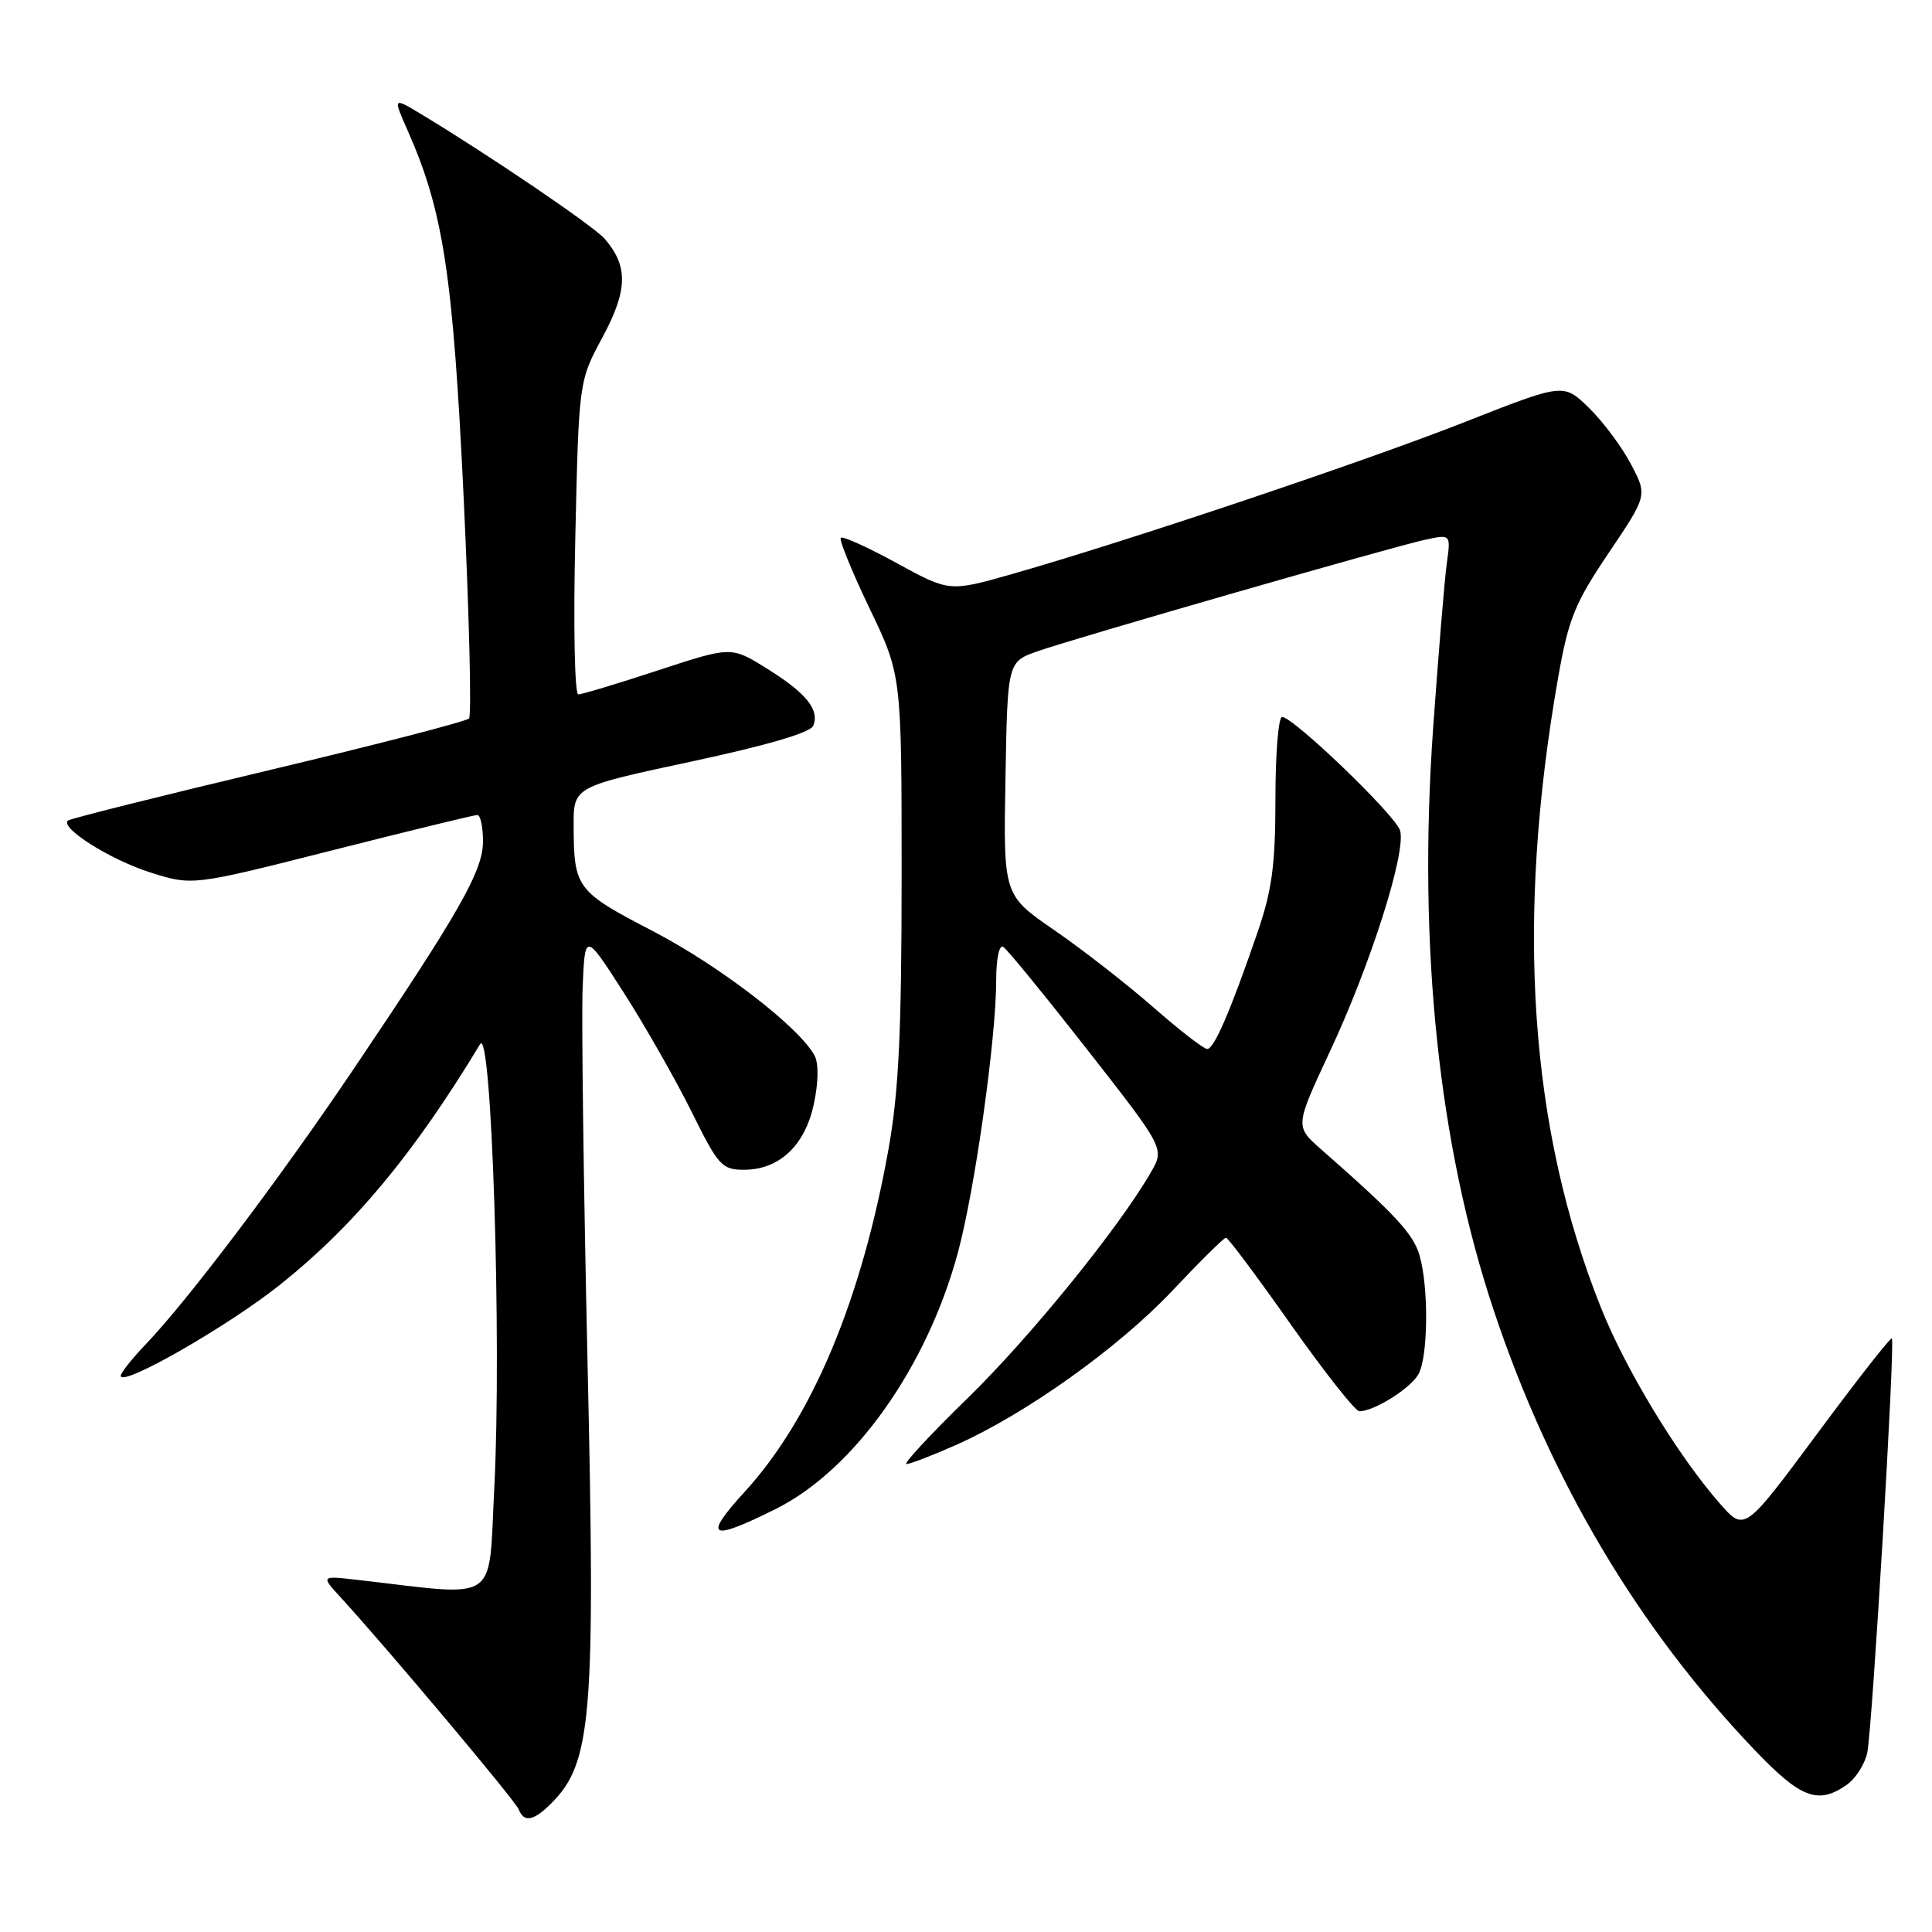 <?xml version="1.0" encoding="UTF-8" standalone="no"?>
<!DOCTYPE svg PUBLIC "-//W3C//DTD SVG 1.1//EN" "http://www.w3.org/Graphics/SVG/1.1/DTD/svg11.dtd" >
<svg xmlns="http://www.w3.org/2000/svg" xmlns:xlink="http://www.w3.org/1999/xlink" version="1.1" viewBox="0 0 256 256">
 <g >
 <path fill="currentColor"
d=" M 73.04 238.96 C 78.43 233.57 78.92 227.54 77.84 179.96 C 77.33 157.12 77.04 135.07 77.20 130.96 C 77.50 123.50 77.50 123.50 82.67 131.56 C 85.51 136.00 89.54 143.09 91.64 147.31 C 95.17 154.46 95.66 155.00 98.58 155.00 C 103.26 155.00 106.67 151.79 107.84 146.28 C 108.45 143.42 108.49 140.92 107.94 139.88 C 105.92 136.11 95.34 127.97 86.49 123.37 C 76.36 118.11 76.04 117.68 76.01 109.38 C 76.00 104.25 76.00 104.25 91.61 100.91 C 101.74 98.74 107.42 97.07 107.77 96.15 C 108.60 94.01 106.81 91.81 101.59 88.57 C 96.89 85.64 96.89 85.64 87.19 88.83 C 81.86 90.58 77.11 92.01 76.63 92.01 C 76.14 92.00 75.96 82.79 76.23 71.25 C 76.70 50.50 76.70 50.50 79.85 44.66 C 83.19 38.44 83.26 35.26 80.12 31.64 C 78.64 29.94 64.92 20.62 55.78 15.11 C 52.06 12.87 52.06 12.87 54.06 17.40 C 58.75 28.02 60.03 36.42 61.44 66.00 C 62.18 81.68 62.50 94.82 62.15 95.20 C 61.79 95.59 49.80 98.69 35.50 102.09 C 21.20 105.49 9.28 108.48 9.00 108.73 C 7.92 109.70 14.61 113.92 19.91 115.60 C 25.50 117.37 25.50 117.37 44.00 112.68 C 54.17 110.10 62.84 107.99 63.25 107.99 C 63.66 108.00 64.00 109.57 64.00 111.48 C 64.00 115.40 60.90 120.84 46.62 142.00 C 36.88 156.42 24.92 172.25 19.39 178.04 C 17.52 179.99 16.00 181.91 16.00 182.30 C 16.00 183.87 30.15 175.78 37.11 170.23 C 46.89 162.44 54.85 152.87 63.62 138.35 C 65.15 135.82 66.49 177.82 65.50 197.03 C 64.69 212.74 66.45 211.53 47.50 209.36 C 42.50 208.78 42.50 208.78 45.12 211.64 C 51.37 218.47 68.29 238.61 68.73 239.75 C 69.42 241.53 70.70 241.30 73.04 238.96 Z  M 244.70 236.50 C 245.88 235.67 247.10 233.76 247.42 232.25 C 248.09 229.04 251.14 177.80 250.68 177.35 C 250.51 177.18 246.05 182.87 240.77 190.00 C 231.16 202.95 231.16 202.95 227.91 199.25 C 222.36 192.93 215.46 181.58 212.17 173.36 C 202.64 149.59 200.77 122.11 206.48 89.68 C 207.84 81.98 208.69 79.89 213.17 73.25 C 218.30 65.64 218.30 65.64 216.08 61.45 C 214.86 59.14 212.35 55.80 210.51 54.01 C 207.17 50.77 207.17 50.77 194.10 55.92 C 180.85 61.14 149.41 71.70 134.15 76.05 C 125.80 78.43 125.80 78.43 118.83 74.62 C 115.00 72.52 111.66 71.01 111.41 71.26 C 111.16 71.51 112.87 75.71 115.21 80.59 C 119.47 89.46 119.47 89.46 119.47 115.98 C 119.47 136.64 119.09 144.63 117.75 152.16 C 114.17 172.22 107.62 187.88 98.71 197.63 C 93.08 203.79 94.03 204.32 102.82 199.93 C 113.17 194.76 122.81 181.18 126.92 166.00 C 129.18 157.64 132.00 137.59 132.00 129.89 C 132.00 127.06 132.40 125.13 132.93 125.46 C 133.44 125.77 138.46 131.92 144.09 139.11 C 154.32 152.19 154.32 152.19 152.49 155.35 C 148.21 162.76 136.54 177.14 128.23 185.25 C 123.29 190.06 119.64 194.00 120.10 194.00 C 120.56 194.00 123.51 192.87 126.64 191.48 C 135.83 187.42 148.17 178.62 155.32 171.05 C 158.97 167.17 162.18 164.00 162.45 164.00 C 162.72 164.00 166.59 169.18 171.04 175.50 C 175.50 181.82 179.59 187.00 180.12 187.00 C 182.09 187.00 186.97 183.93 187.97 182.06 C 189.24 179.69 189.32 170.59 188.10 166.36 C 187.28 163.50 184.93 160.96 175.04 152.28 C 171.59 149.24 171.59 149.24 176.20 139.37 C 181.64 127.76 186.39 112.79 185.51 110.03 C 184.86 107.97 171.37 95.00 169.88 95.00 C 169.40 95.00 169.00 99.87 169.00 105.82 C 169.00 114.62 168.55 117.95 166.62 123.57 C 163.03 134.01 160.87 139.00 159.96 139.00 C 159.50 139.00 156.29 136.51 152.81 133.46 C 149.34 130.42 143.45 125.83 139.73 123.27 C 132.95 118.61 132.95 118.61 133.23 103.16 C 133.50 87.70 133.50 87.70 137.50 86.29 C 142.60 84.51 184.40 72.48 188.87 71.51 C 192.24 70.79 192.24 70.79 191.71 74.64 C 191.41 76.76 190.60 86.64 189.89 96.58 C 187.86 125.48 190.62 151.81 197.99 173.82 C 205.49 196.20 217.02 215.63 232.37 231.75 C 238.59 238.29 240.88 239.17 244.70 236.50 Z "/>
</g>
</svg>